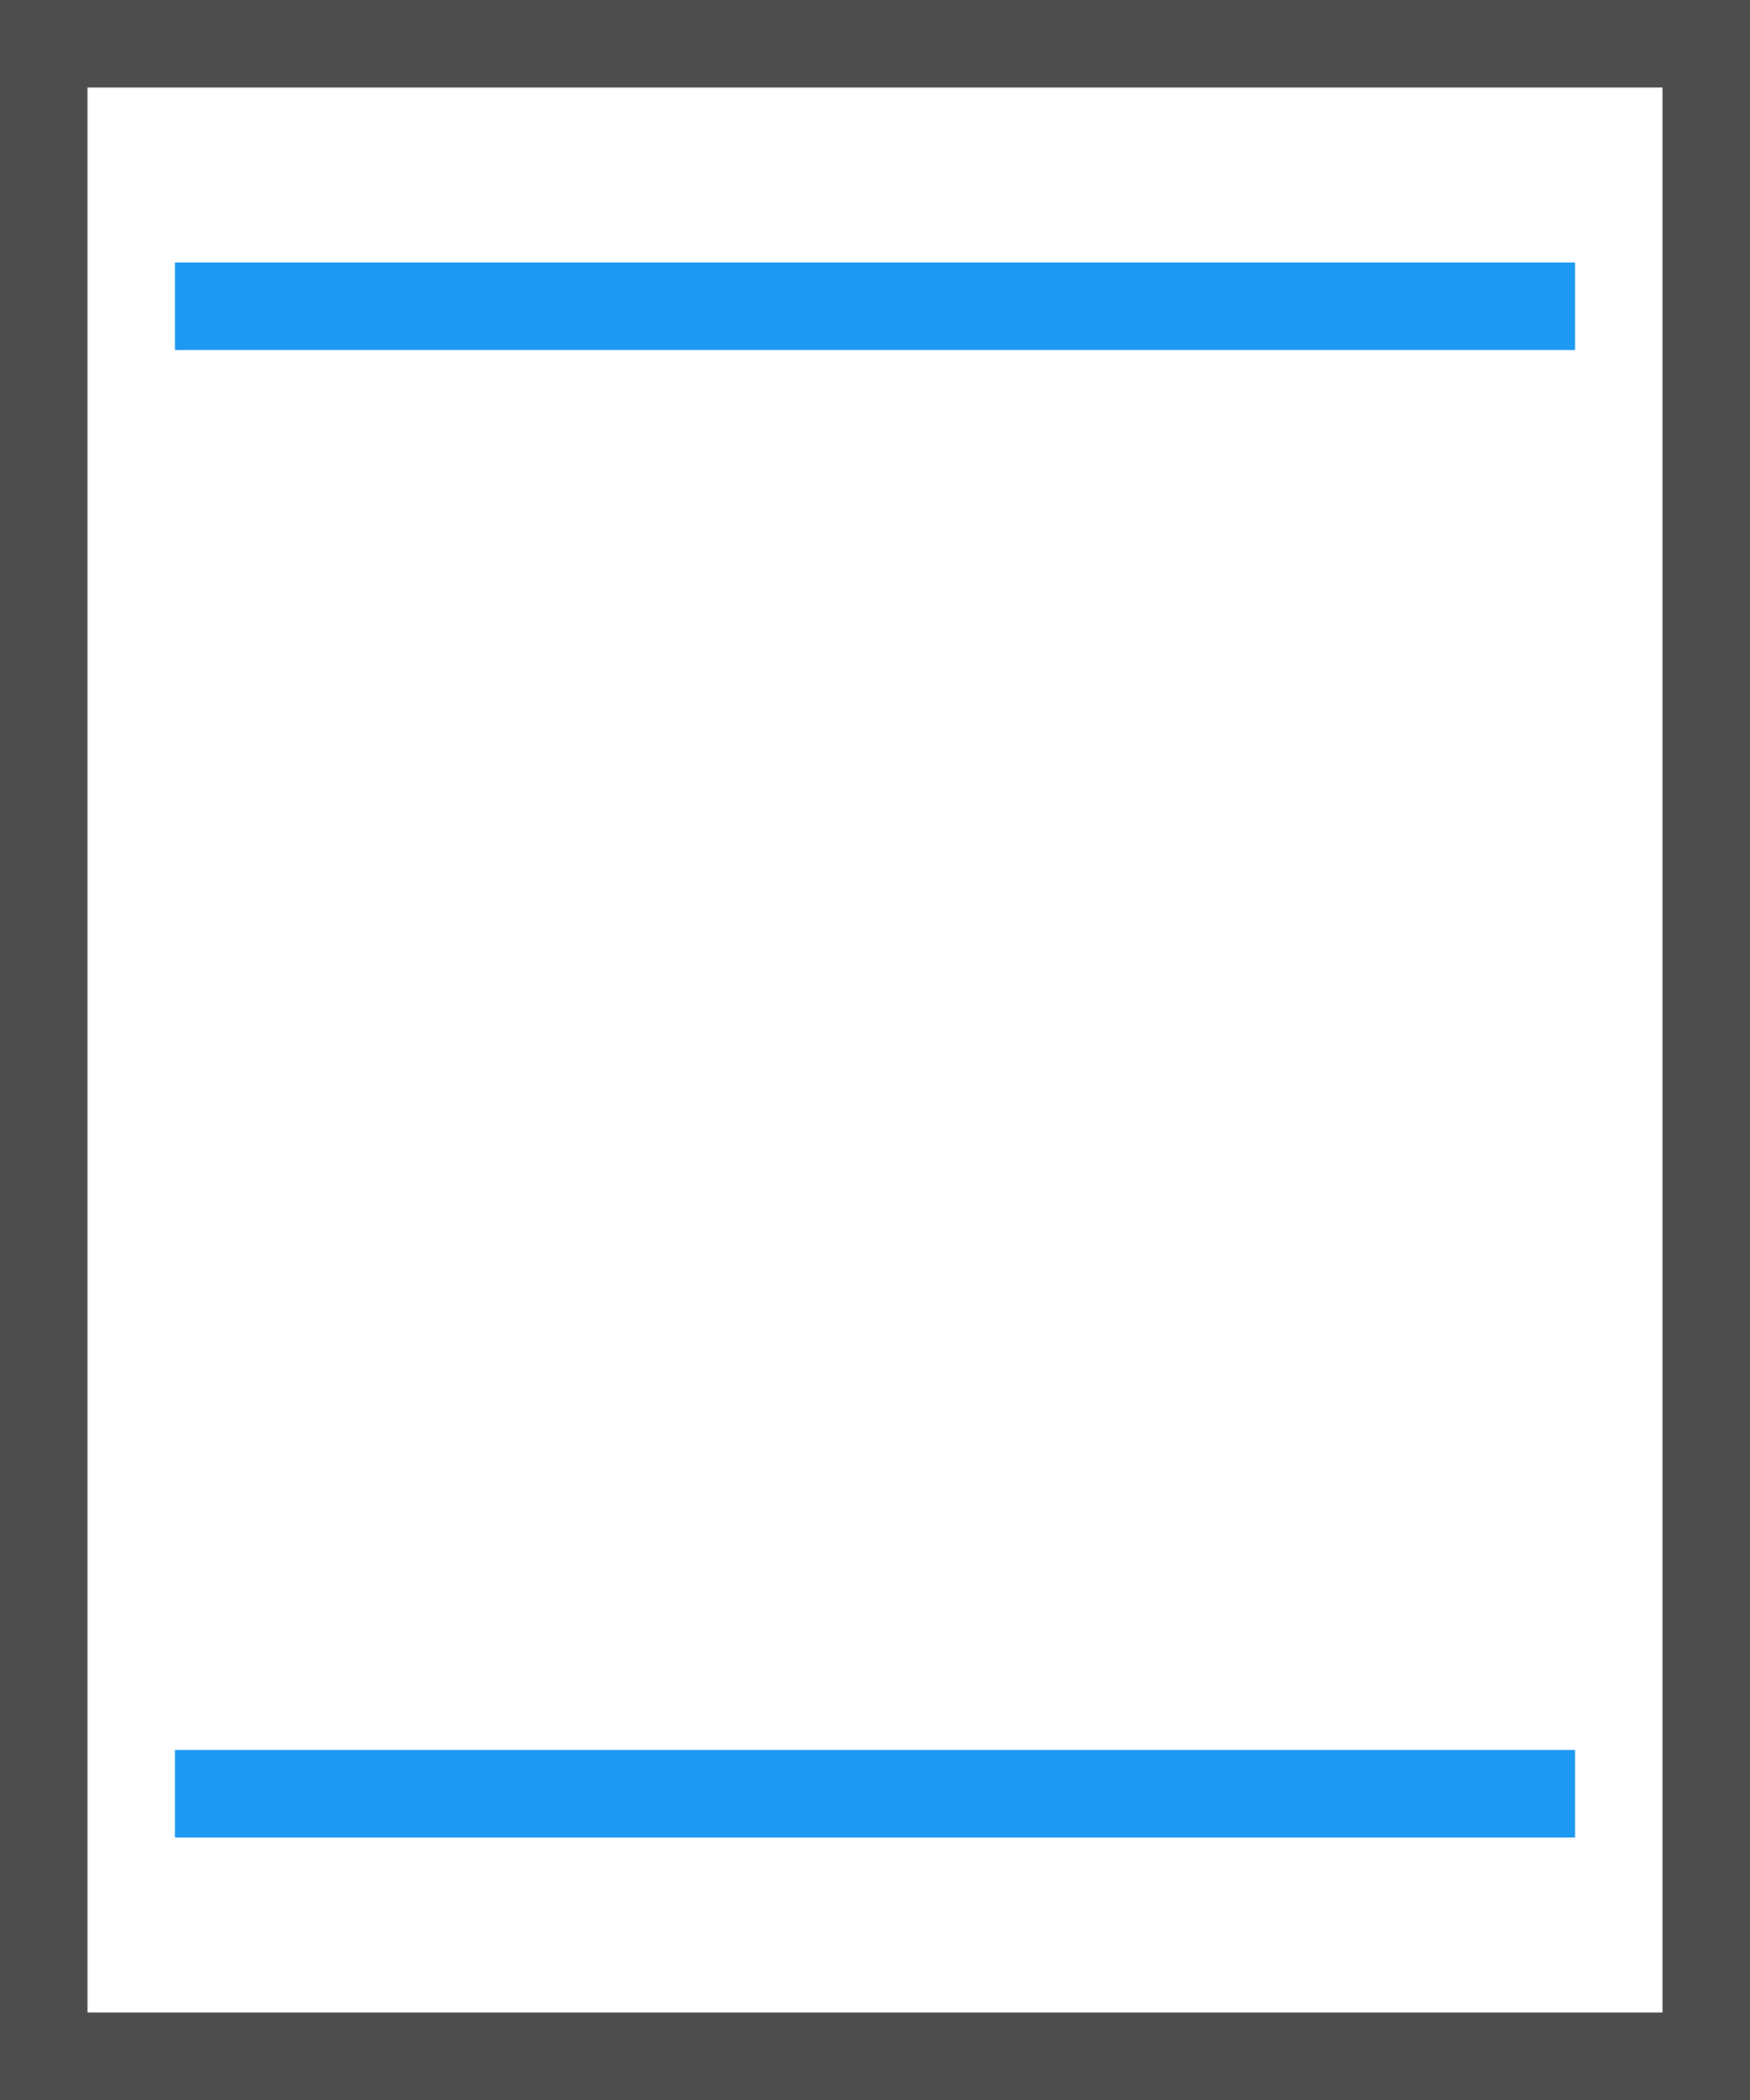 <?xml version="1.0" encoding="UTF-8"?>
<svg xmlns="http://www.w3.org/2000/svg" xmlns:xlink="http://www.w3.org/1999/xlink" width="20pt" height="24pt" viewBox="0 0 20 24" version="1.1">
<g id="surface1">
<path style=" stroke:none;fill-rule:nonzero;fill:rgb(11.373%,60%,95.294%);fill-opacity:1;" d="M 2 3 L 2 4 L 18 4 L 18 3 Z M 2 20 L 2 21 L 18 21 L 18 20 Z M 2 20 "/>
<path style=" stroke:none;fill-rule:nonzero;fill:rgb(30.196%,30.196%,30.196%);fill-opacity:1;" d="M 0 0 L 0 24 L 20 24 L 20 0 Z M 1 1 L 19 1 L 19 23 L 1 23 Z M 1 1 "/>
</g>
</svg>
